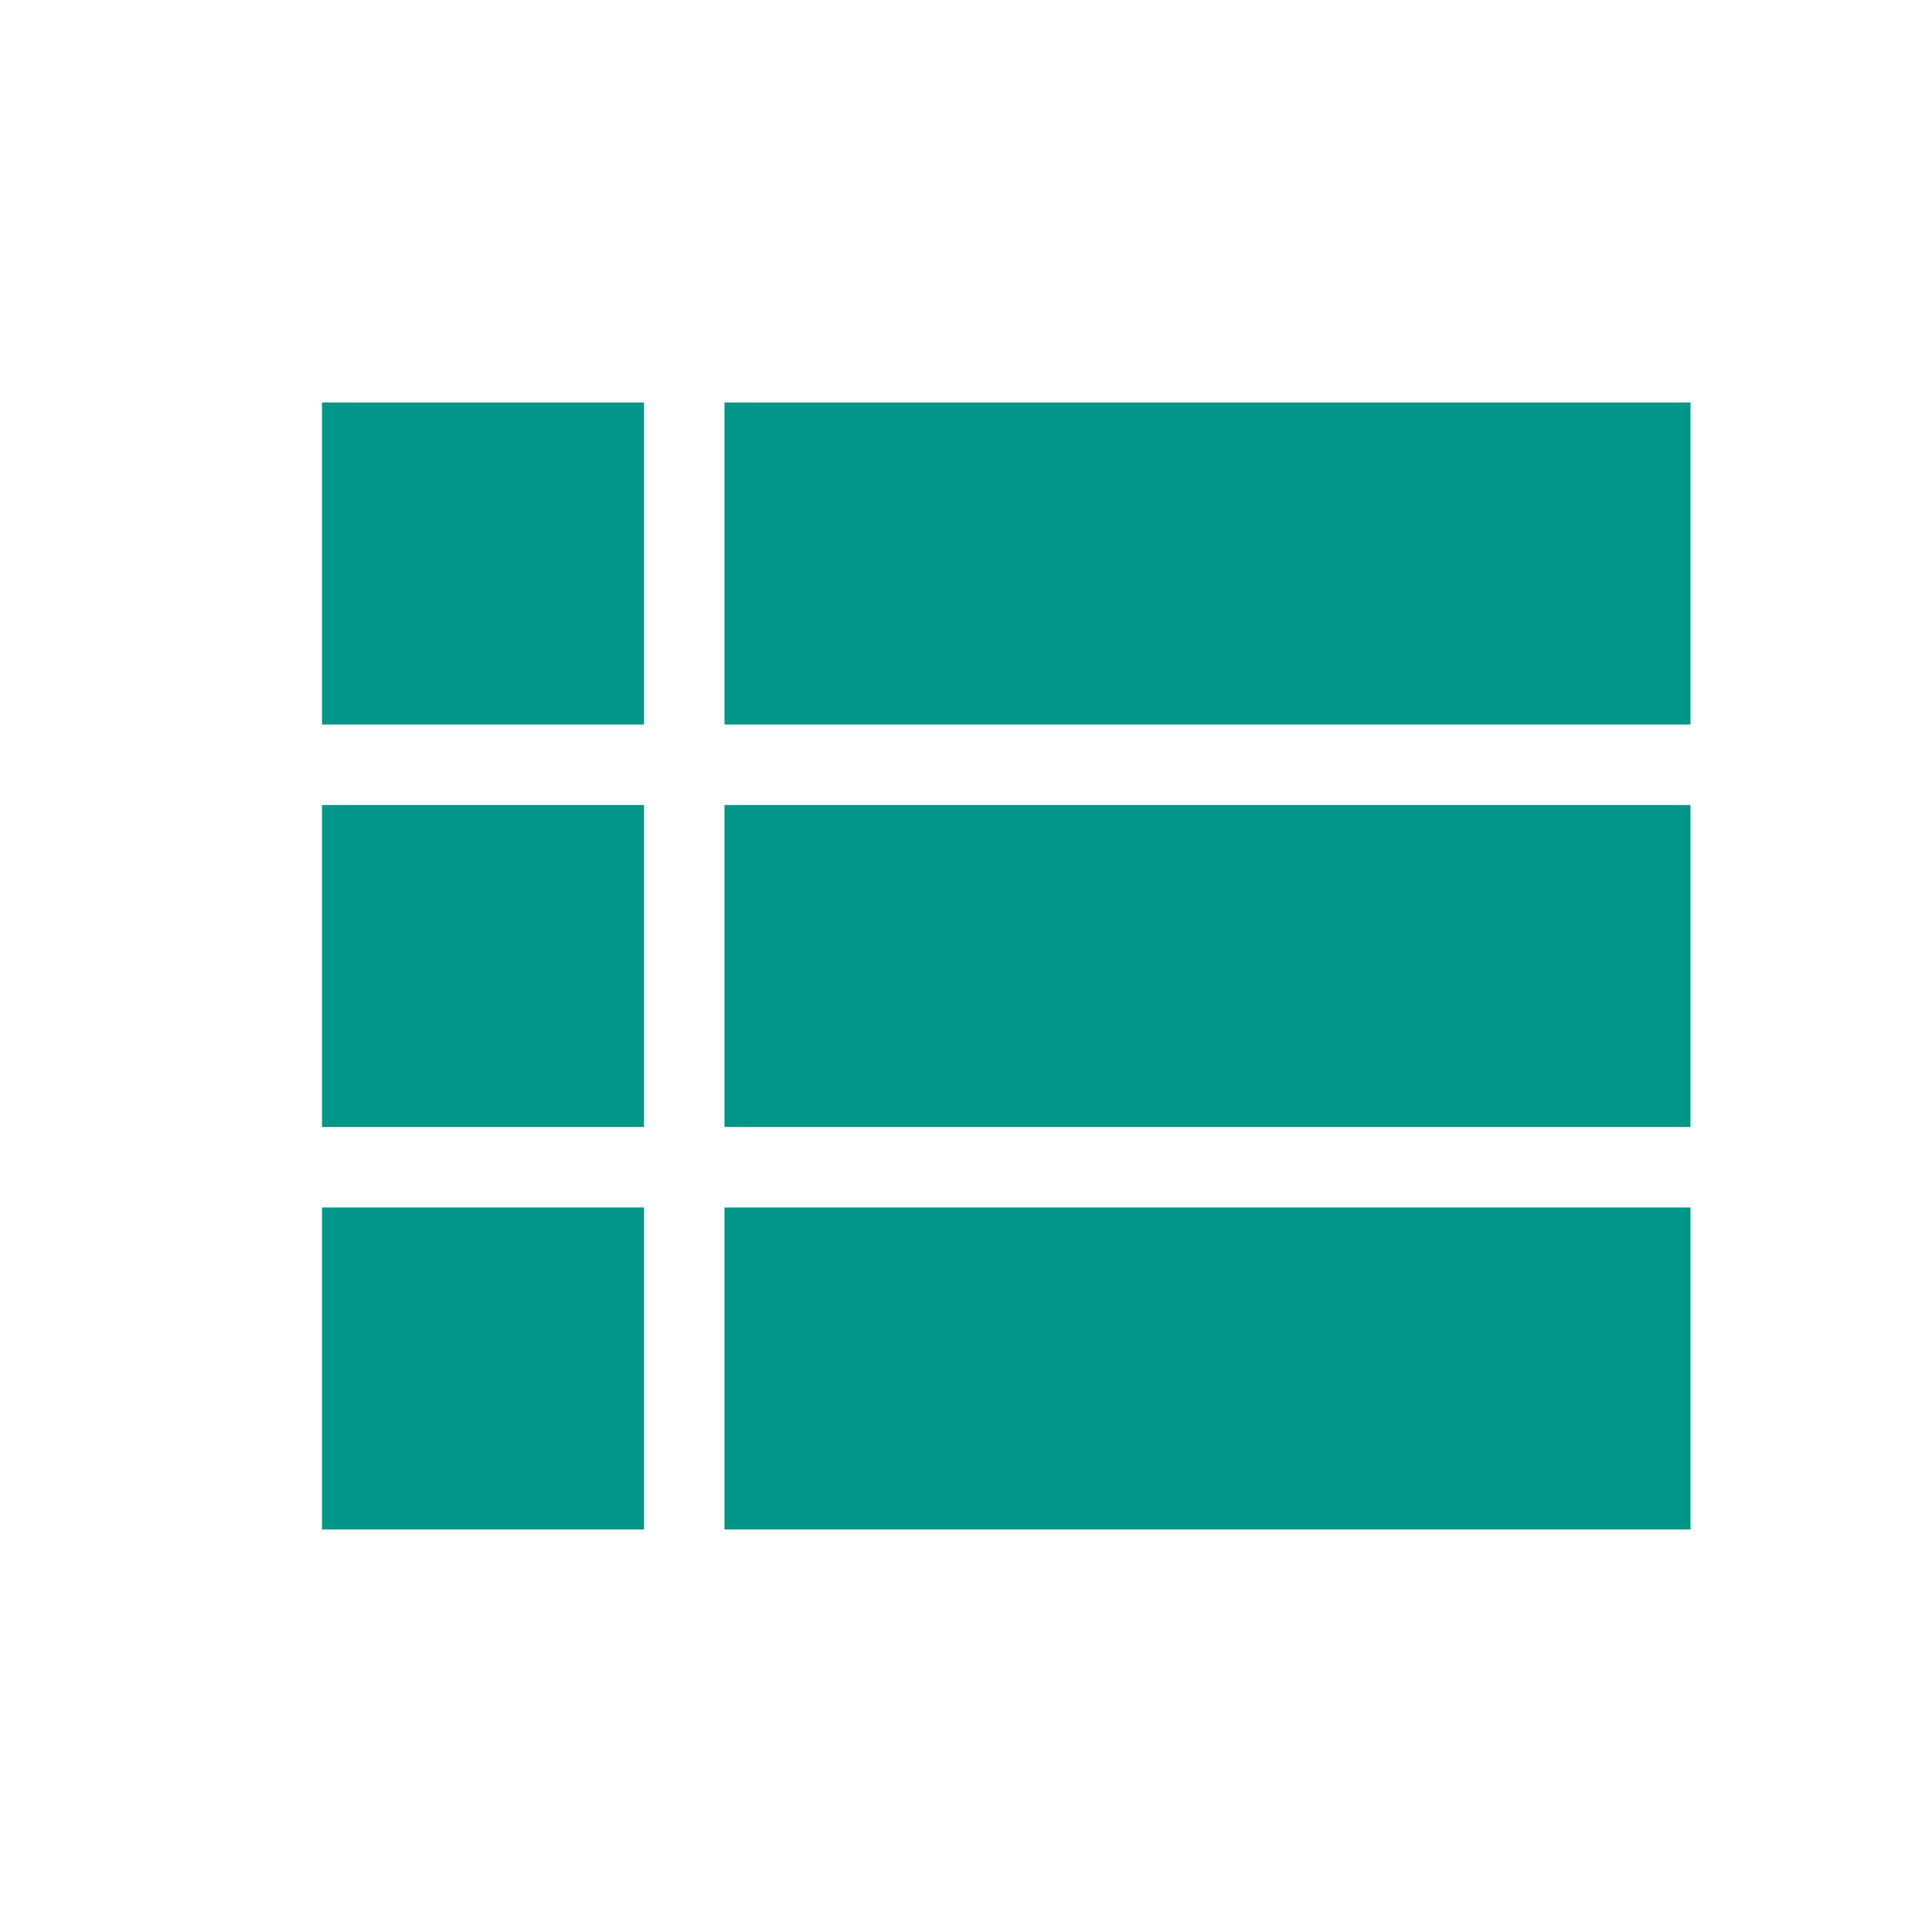 <svg fill="#009688" xmlns="http://www.w3.org/2000/svg" width="24" height="24" viewBox="0 0 24 24"><path d="M4 14h4v-4H4v4zm0 5h4v-4H4v4zM4 9h4V5H4v4zm5 5h12v-4H9v4zm0 5h12v-4H9v4zM9 5v4h12V5H9z"/></svg>